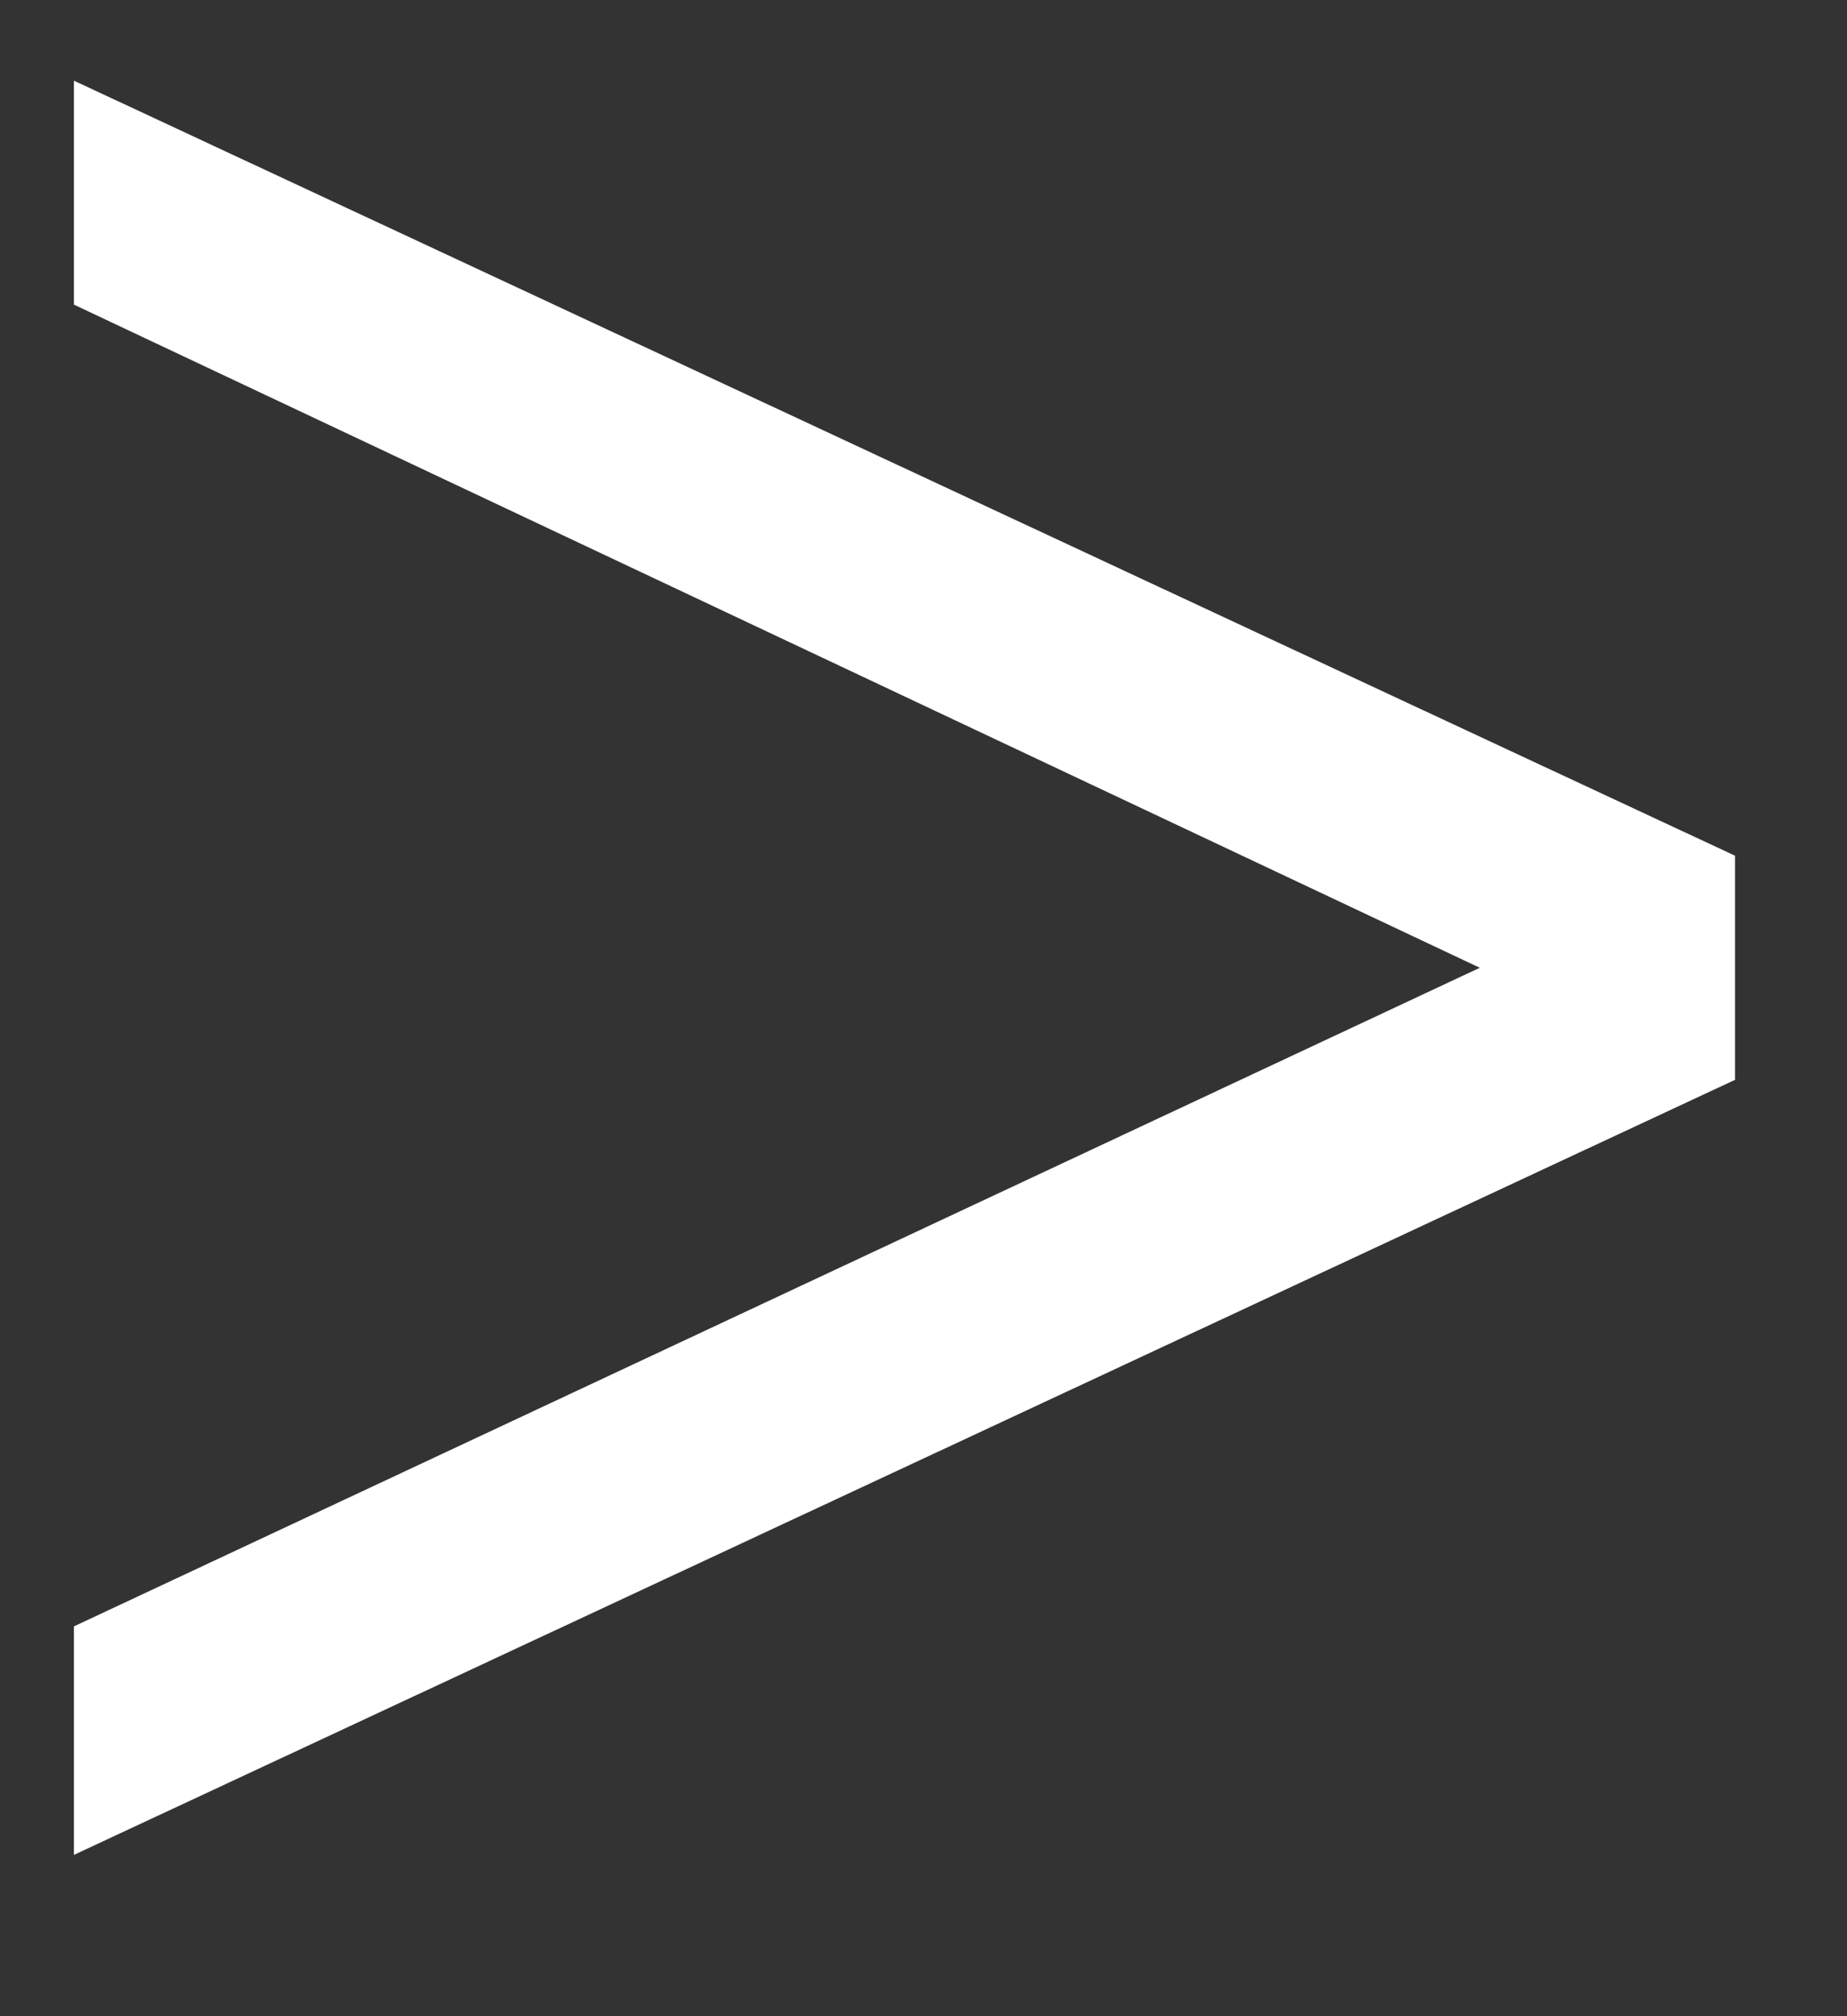 <svg width="11" height="12" viewBox="0 0 11 12" fill="none" xmlns="http://www.w3.org/2000/svg">
<rect x="0" y="0" width="11" height="12" fill="#333333" stroke="none"/>
<path d="M10.333 5.093L0.44 0.48V1.813L8.813 5.76L0.44 9.68V11.04L10.333 6.427V5.093Z" fill="white"/>
</svg>
